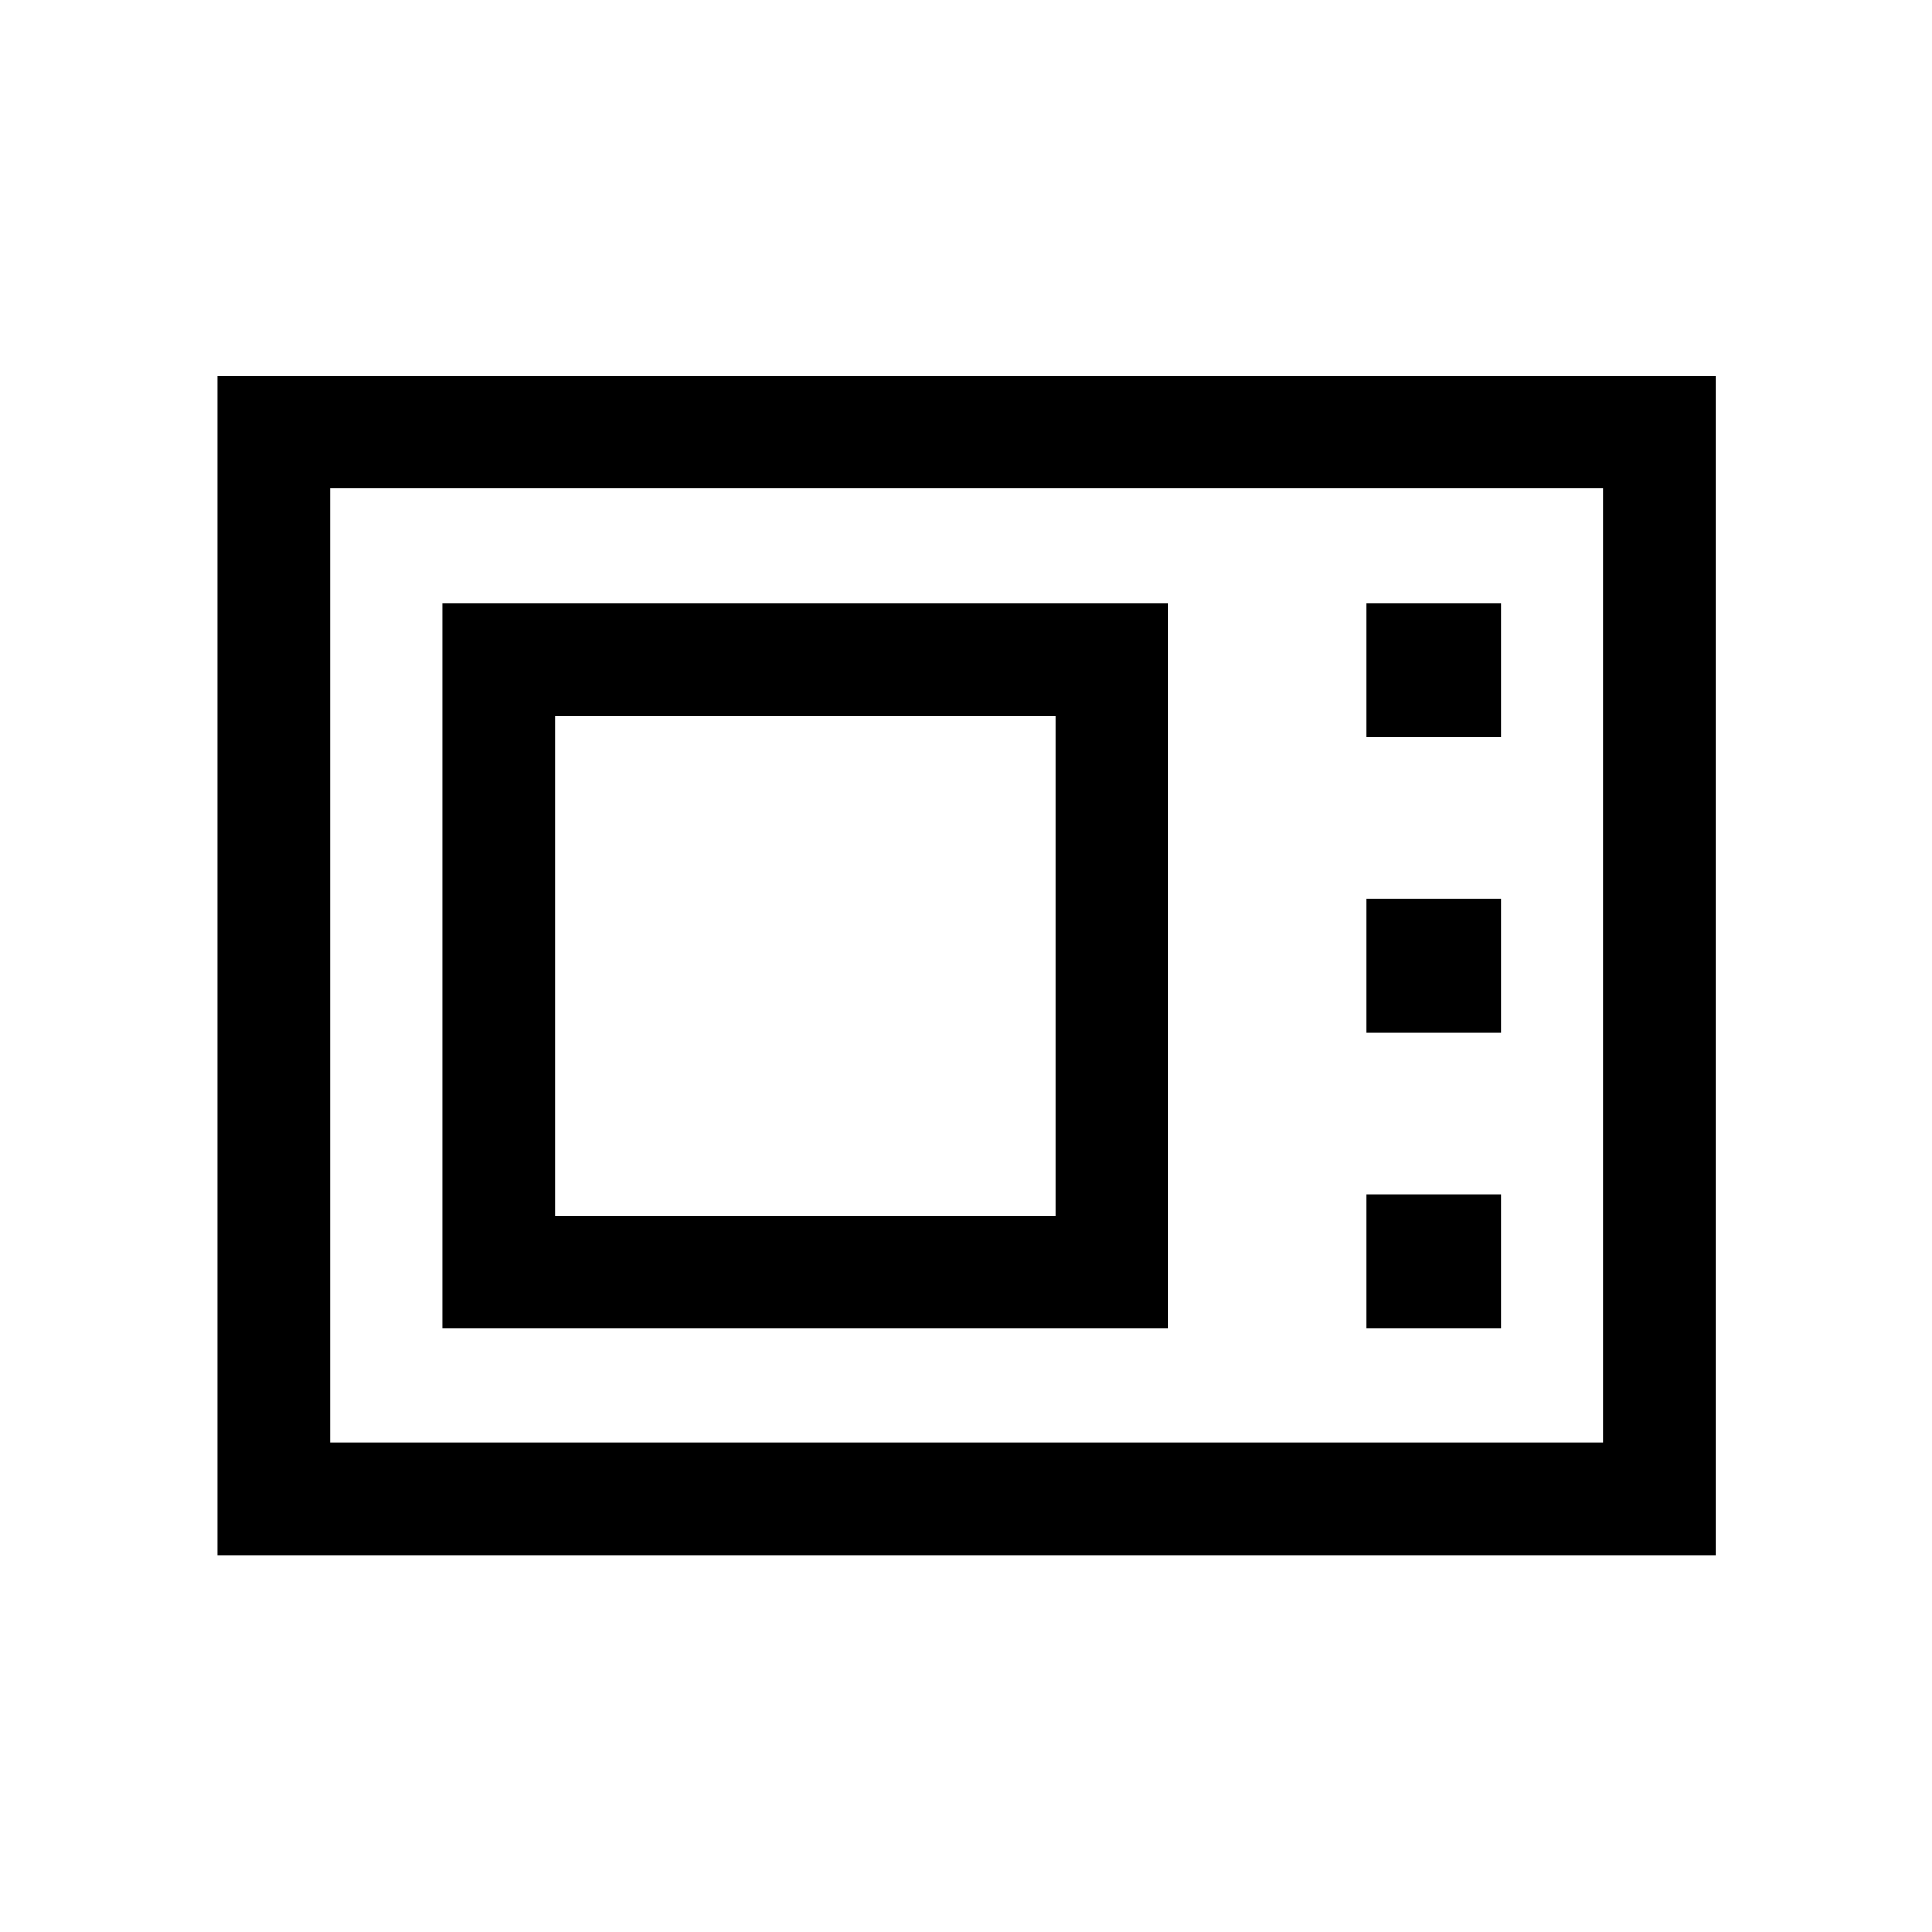 <svg xmlns="http://www.w3.org/2000/svg" height="24" viewBox="0 -960 960 960" width="24"><path d="M108.08-187.27v-585.96h744.34v585.96H108.08Zm55.96-55.96h632.42v-474.04H164.04v474.04Zm55.77-56.58h360.57v-360.57H219.81v360.57Zm55.96-55.96v-248.65h248.65v248.65H275.77Zm403.27-237.88h66.73v-66.73h-66.73v66.73Zm0 146.92h66.73v-66.73h-66.73v66.73Zm0 146.92h66.73v-66.73h-66.73v66.73Zm-515 56.58v-474.04 474.04Z"/></svg>